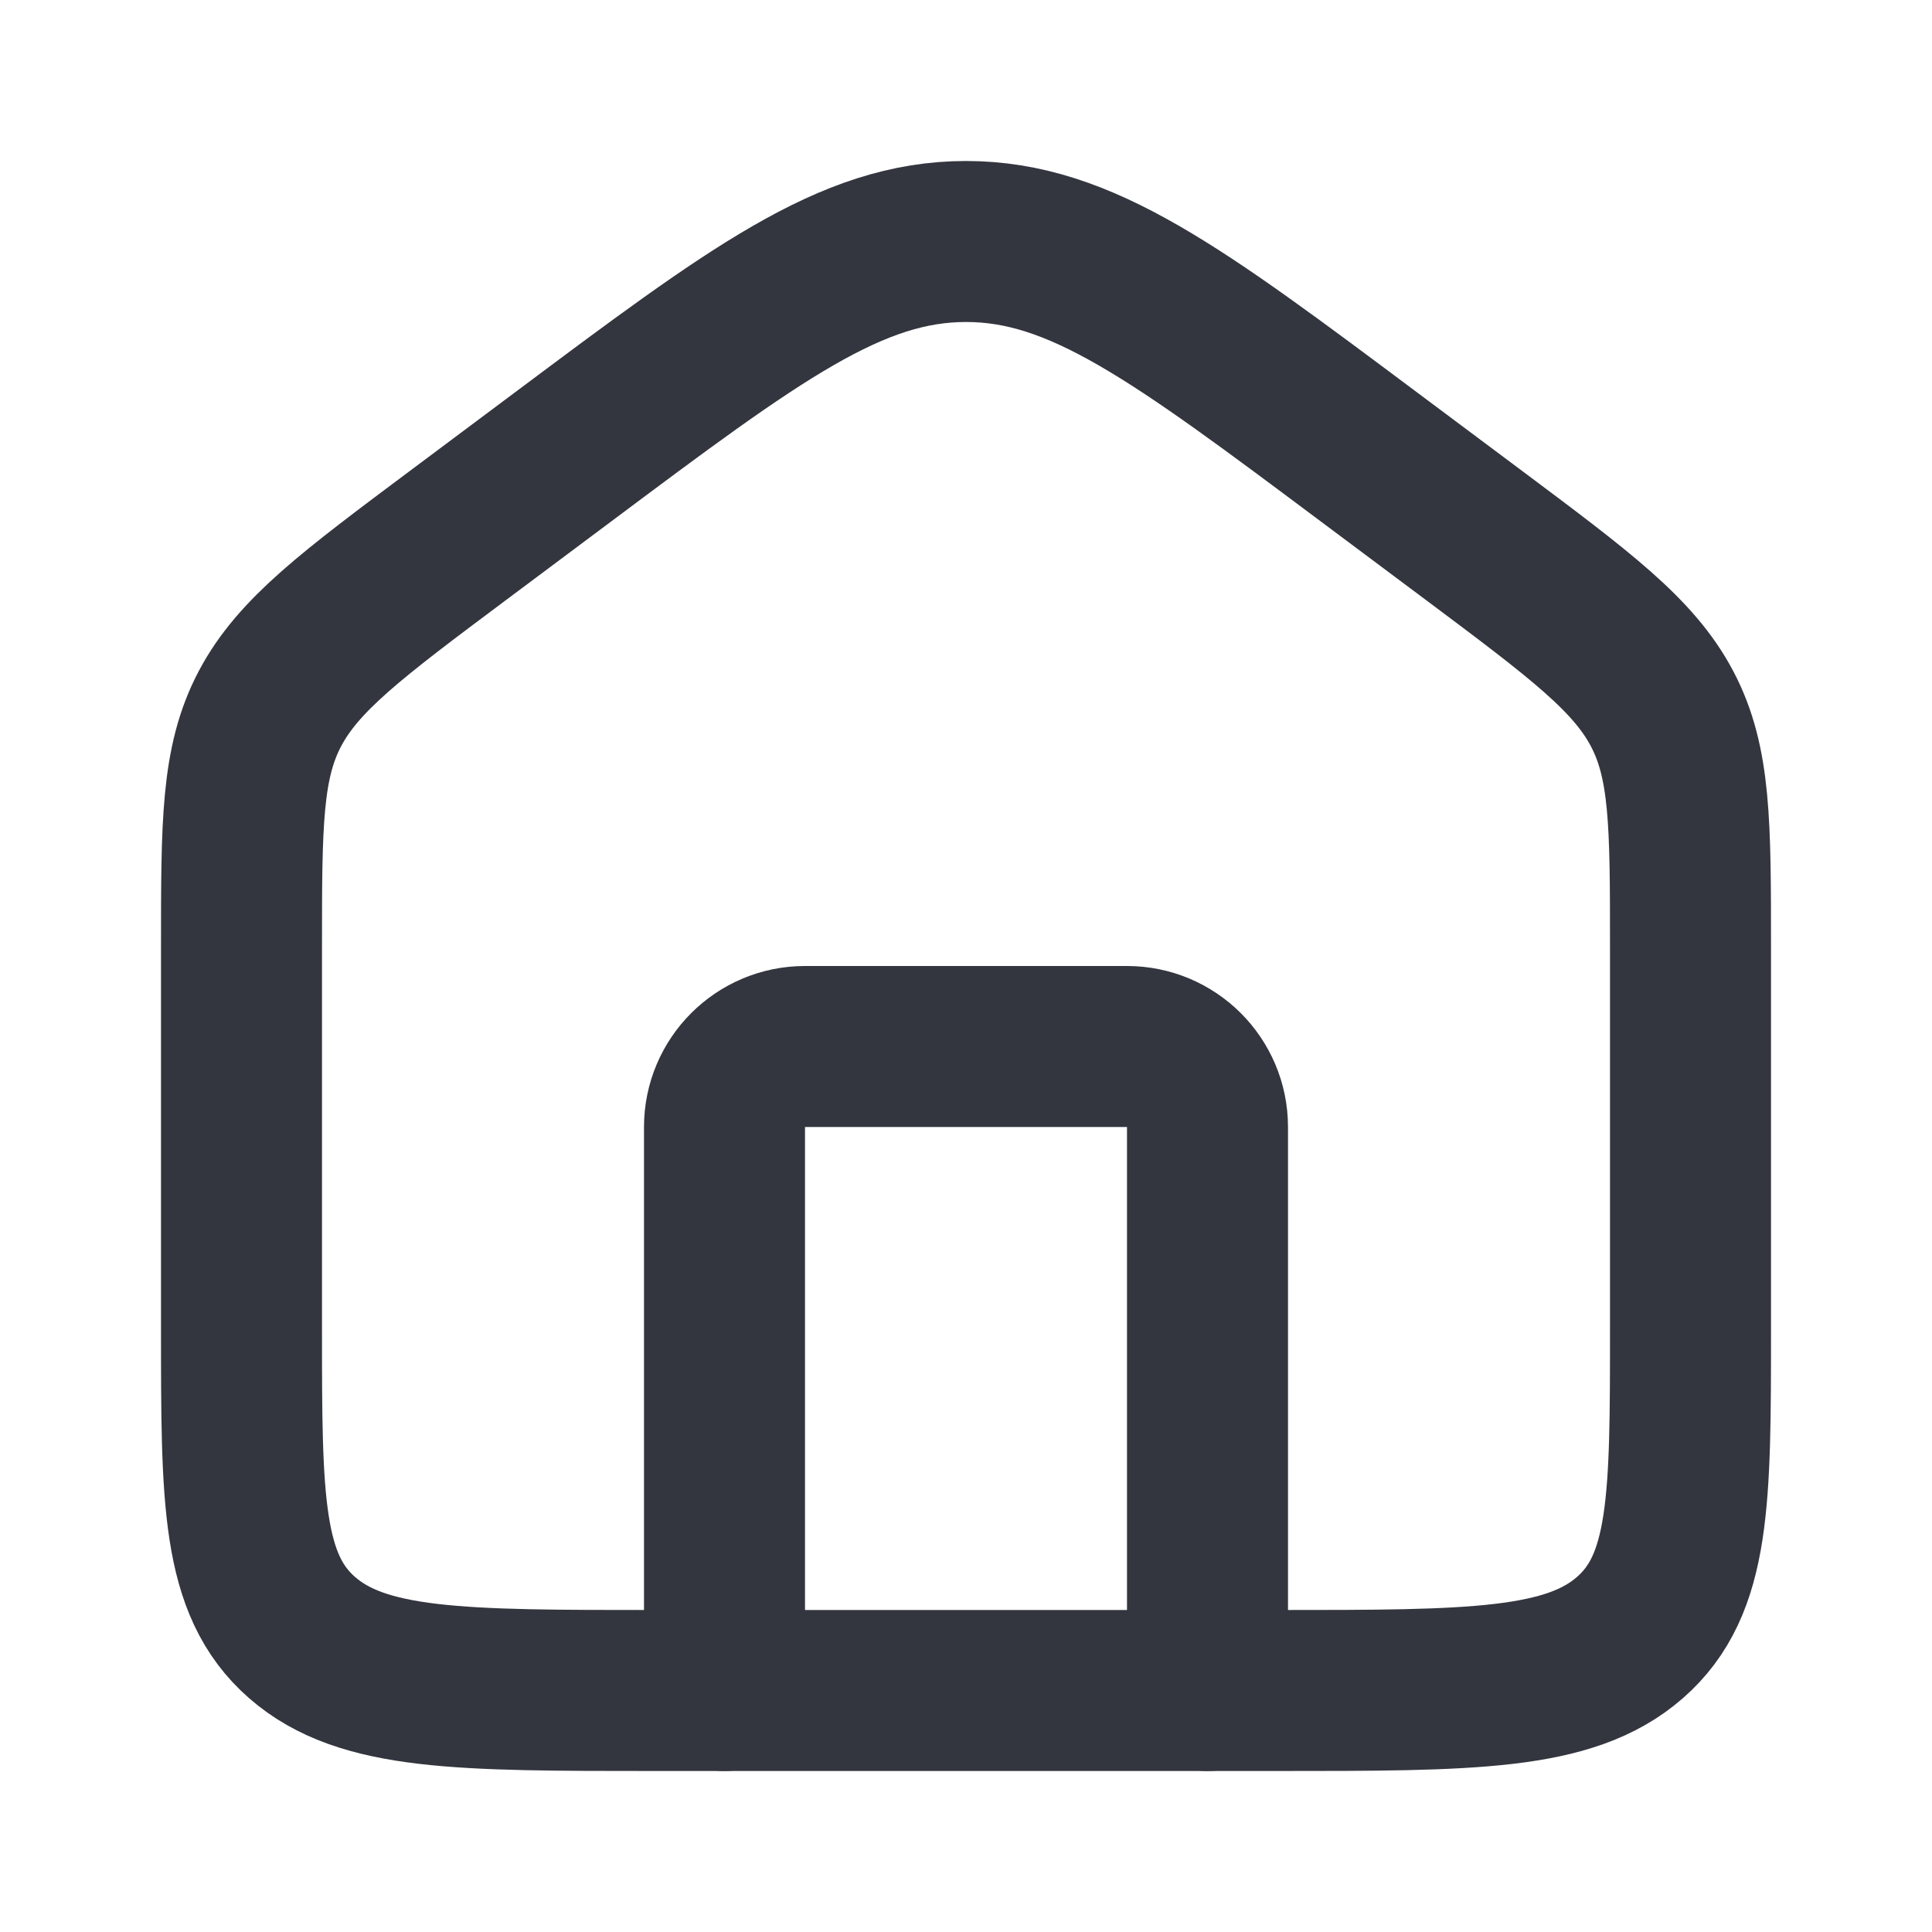 <svg width="24" height="24" viewBox="0 0 24 24" fill="none" xmlns="http://www.w3.org/2000/svg">
<path d="M3 11.758C3 10.235 3 9.473 3.353 8.804C3.706 8.135 4.368 7.639 5.694 6.648L6.98 5.687C9.375 3.896 10.573 3 12 3C13.427 3 14.625 3.896 17.02 5.687L18.306 6.648C19.631 7.639 20.294 8.135 20.647 8.804C21 9.473 21 10.235 21 11.758V16.514C21 18.628 21 19.686 20.247 20.343C19.494 21 18.282 21 15.857 21H8.143C5.718 21 4.506 21 3.753 20.343C3 19.686 3 18.628 3 16.514V11.758Z" stroke="#33363F" stroke-width="2"/>
<path d="M15 21V14C15 13.448 14.552 13 14 13H10C9.448 13 9 13.448 9 14V21" stroke="#33363F" stroke-width="2" stroke-linecap="round" stroke-linejoin="round"/>
</svg>
